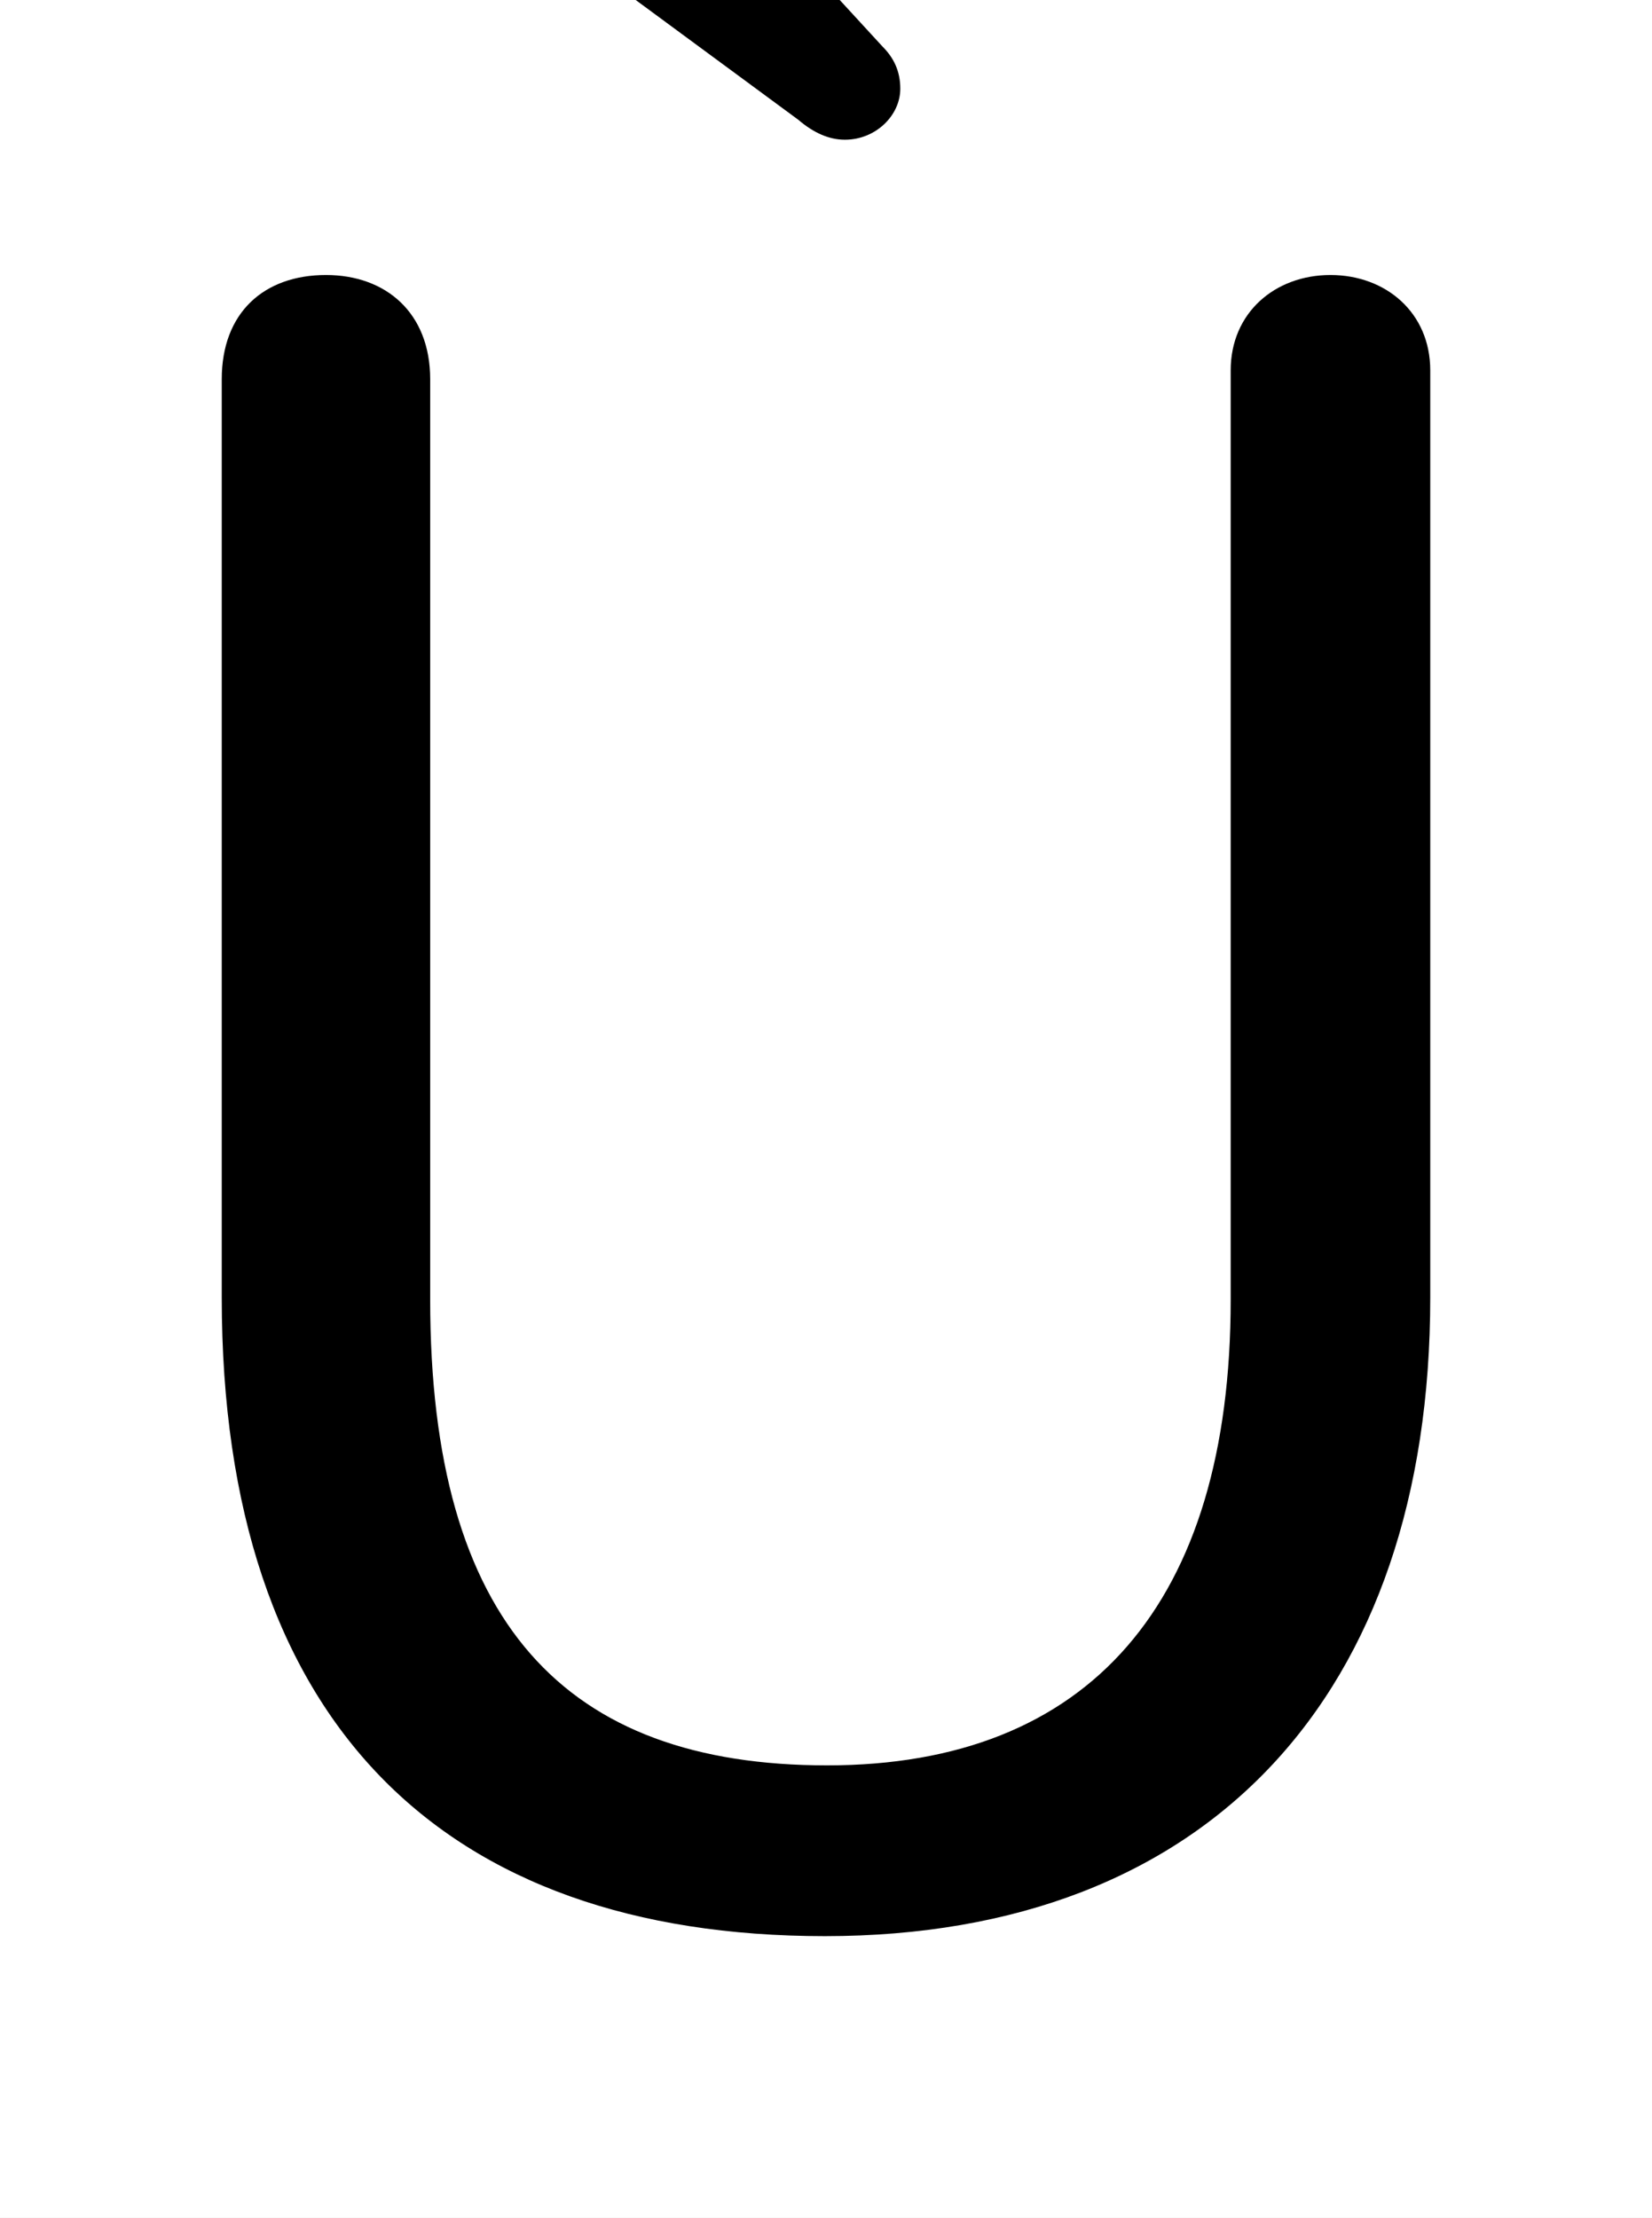 <svg xmlns="http://www.w3.org/2000/svg" viewBox="0 -44.0 37.25 50.0">
    <rect x="0" y="-44.0" width="37.25" height="50.0" fill="#808080" stroke="none"/>
    <g transform="scale(1, -1)">
        <!-- ボディの枠 -->
        <rect x="0" y="-6.0" width="37.25" height="50.0"
            stroke="white" fill="white"/>
        <!-- グリフ座標系の原点 -->
        <circle cx="0" cy="0" r="5" fill="white"/>
        <!-- グリフのアウトライン -->
        <g style="fill:black;stroke:#000000;stroke-width:0;stroke-linecap:round;stroke-linejoin:round;">
        <path d="M 5.0 14.75 C 5.0 5.15 10.0 0.35 18.6 0.35 C 27.25 0.35 32.25 5.8 32.25 14.75 L 32.25 35.65 C 32.25 36.95 31.25 37.8 30.0 37.8 C 28.75 37.8 27.75 36.95 27.75 35.65 L 27.75 14.7 C 27.75 7.85 24.55 4.2 18.65 4.2 C 12.75 4.2 9.7 7.4 9.7 14.7 L 9.7 35.45 C 9.7 36.95 8.7 37.8 7.35 37.8 C 5.95 37.8 5.0 36.95 5.0 35.45 Z M 13.65 49.75 C 13.25 50.15 12.7 50.5 12.05 50.5 C 10.7 50.5 9.75 49.4 9.75 48.15 C 9.75 47.65 10.0 47.1 10.6 46.75 L 18.0 41.3 C 18.35 41.0 18.7 40.85 19.05 40.85 C 19.75 40.85 20.3 41.4 20.3 42.0 C 20.3 42.4 20.15 42.7 19.9 42.95 Z"/>
    </g>
    </g>
</svg>
